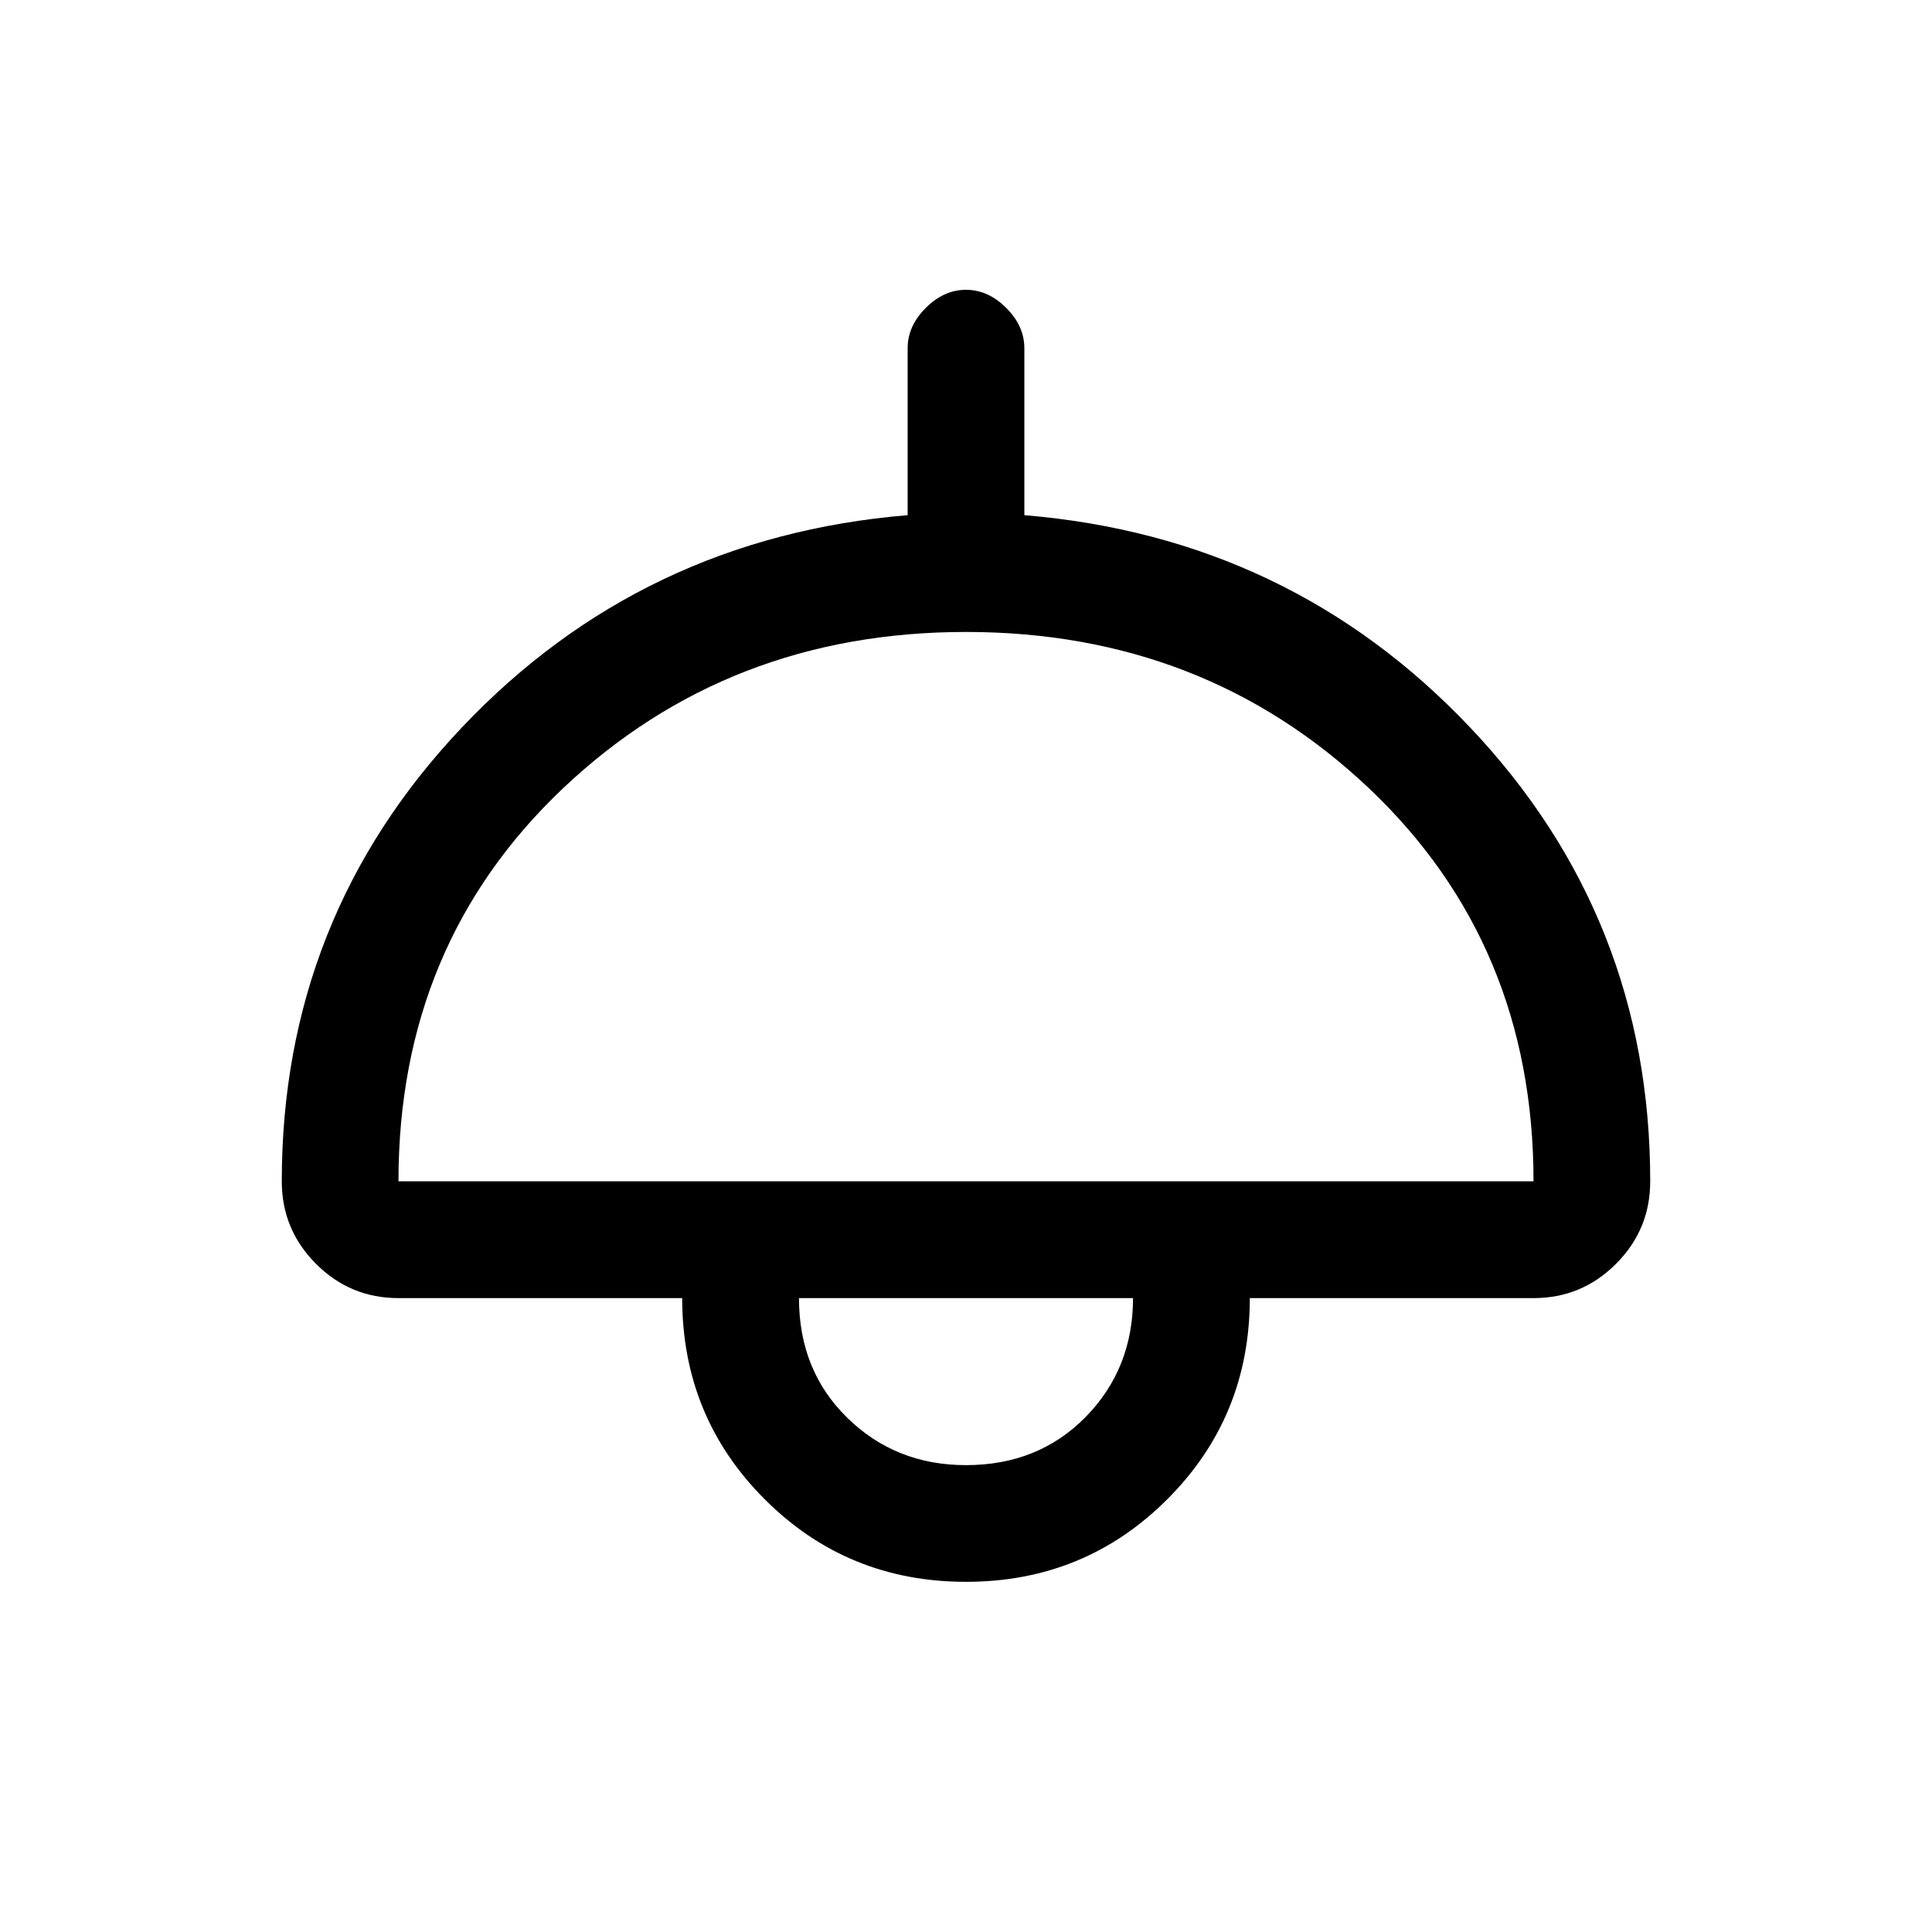 <svg xmlns="http://www.w3.org/2000/svg" height="20" width="20"><path d="M10 16.375Q8.771 16.375 7.917 15.521Q7.062 14.667 7.062 13.438H4.125Q3.625 13.438 3.271 13.083Q2.917 12.729 2.917 12.229Q2.917 9.5 4.781 7.531Q6.646 5.562 9.396 5.333V3.604Q9.396 3.375 9.583 3.188Q9.771 3 10 3Q10.229 3 10.417 3.188Q10.604 3.375 10.604 3.604V5.333Q13.354 5.562 15.219 7.531Q17.083 9.5 17.083 12.229Q17.083 12.729 16.729 13.083Q16.375 13.438 15.875 13.438H12.938Q12.938 14.667 12.083 15.521Q11.229 16.375 10 16.375ZM4.125 12.229H15.875Q15.875 9.771 14.167 8.156Q12.458 6.542 10 6.542Q7.542 6.542 5.833 8.156Q4.125 9.771 4.125 12.229ZM10 15.167Q10.75 15.167 11.24 14.667Q11.729 14.167 11.729 13.438H8.271Q8.271 14.188 8.771 14.677Q9.271 15.167 10 15.167ZM10 13.438Q10 13.438 10 13.438Q10 13.438 10 13.438Q10 13.438 10 13.438Q10 13.438 10 13.438Z"/></svg>